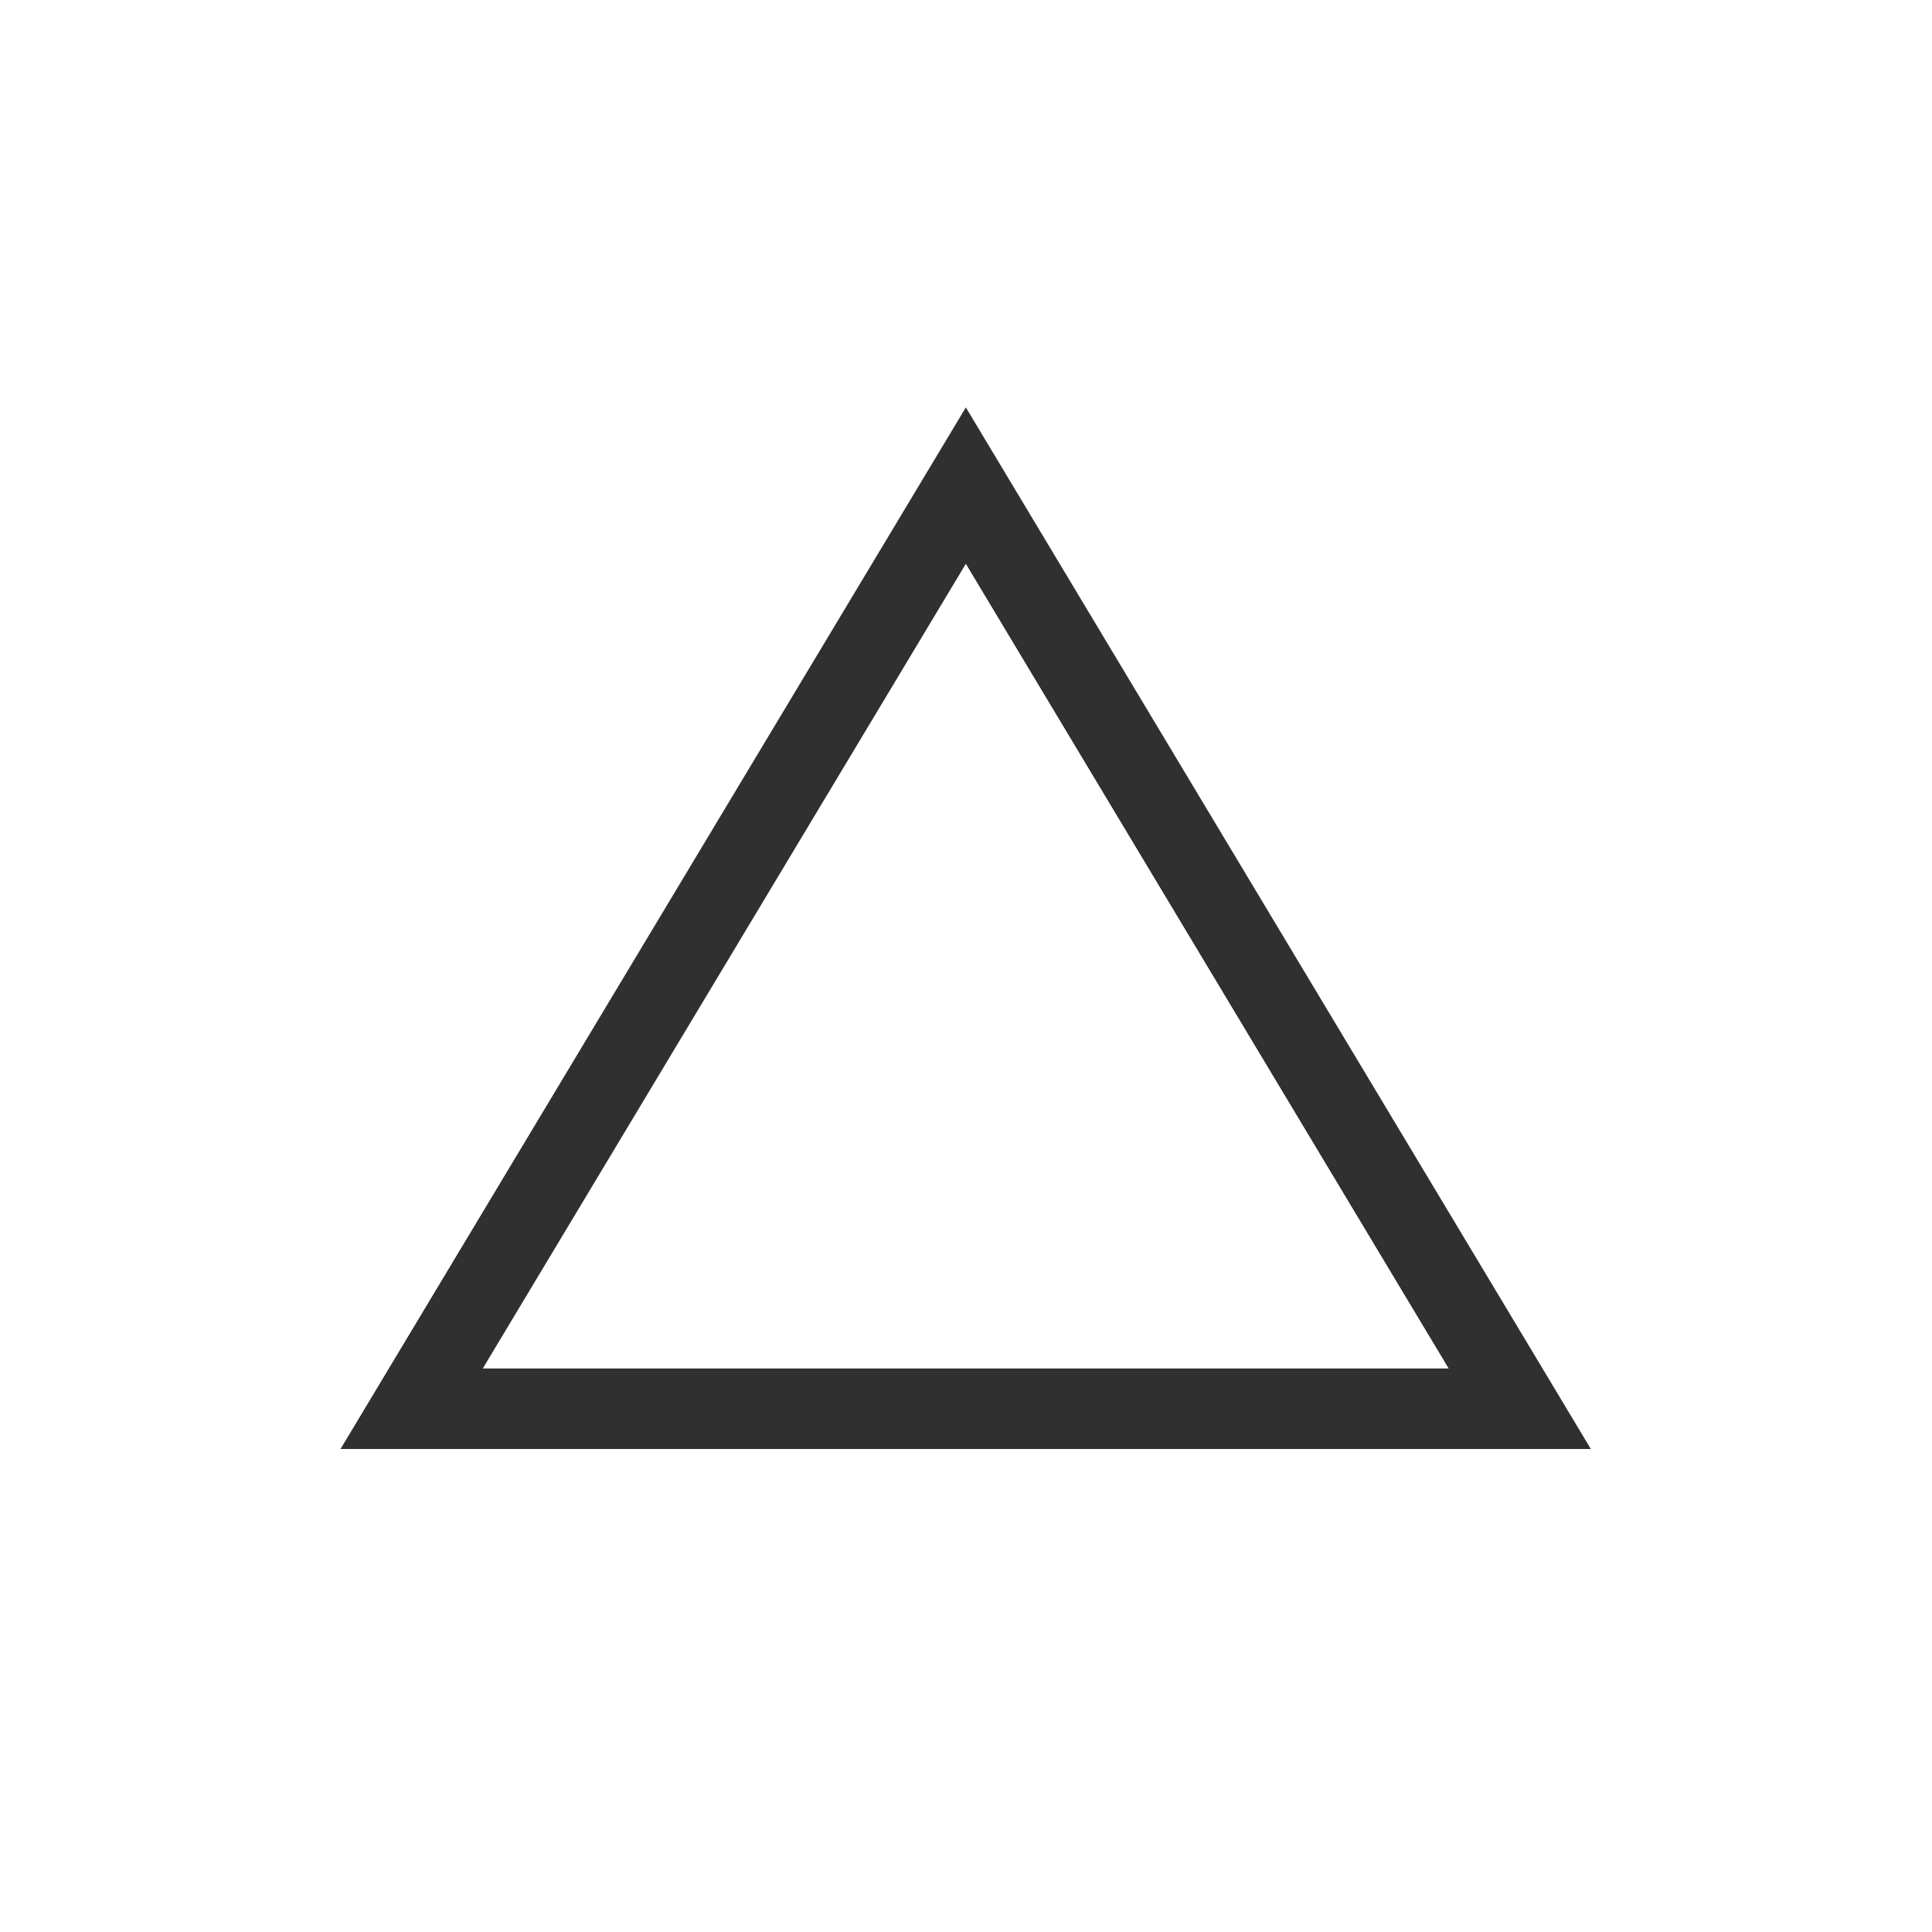 <?xml version="1.0" encoding="UTF-8"?>
<svg width="24px" height="24px" viewBox="0 0 24 24" version="1.1" xmlns="http://www.w3.org/2000/svg" xmlns:xlink="http://www.w3.org/1999/xlink">
    <!-- Generator: Sketch 51.3 (57544) - http://www.bohemiancoding.com/sketch -->
    <title>image-sharpen</title>
    <desc>Created with Sketch.</desc>
    <defs></defs>
    <g id="image-sharpen" stroke="none" stroke-width="1" fill="none" fill-rule="evenodd">
        <path d="M11.998,7.004 L5.997,17 L17.996,17 L11.998,7.004 Z M11.998,5.061 L19.762,18 L4.23,18 L11.998,5.061 Z" id="Shape" fill="#303030" fill-rule="nonzero"></path>
    </g>
</svg>